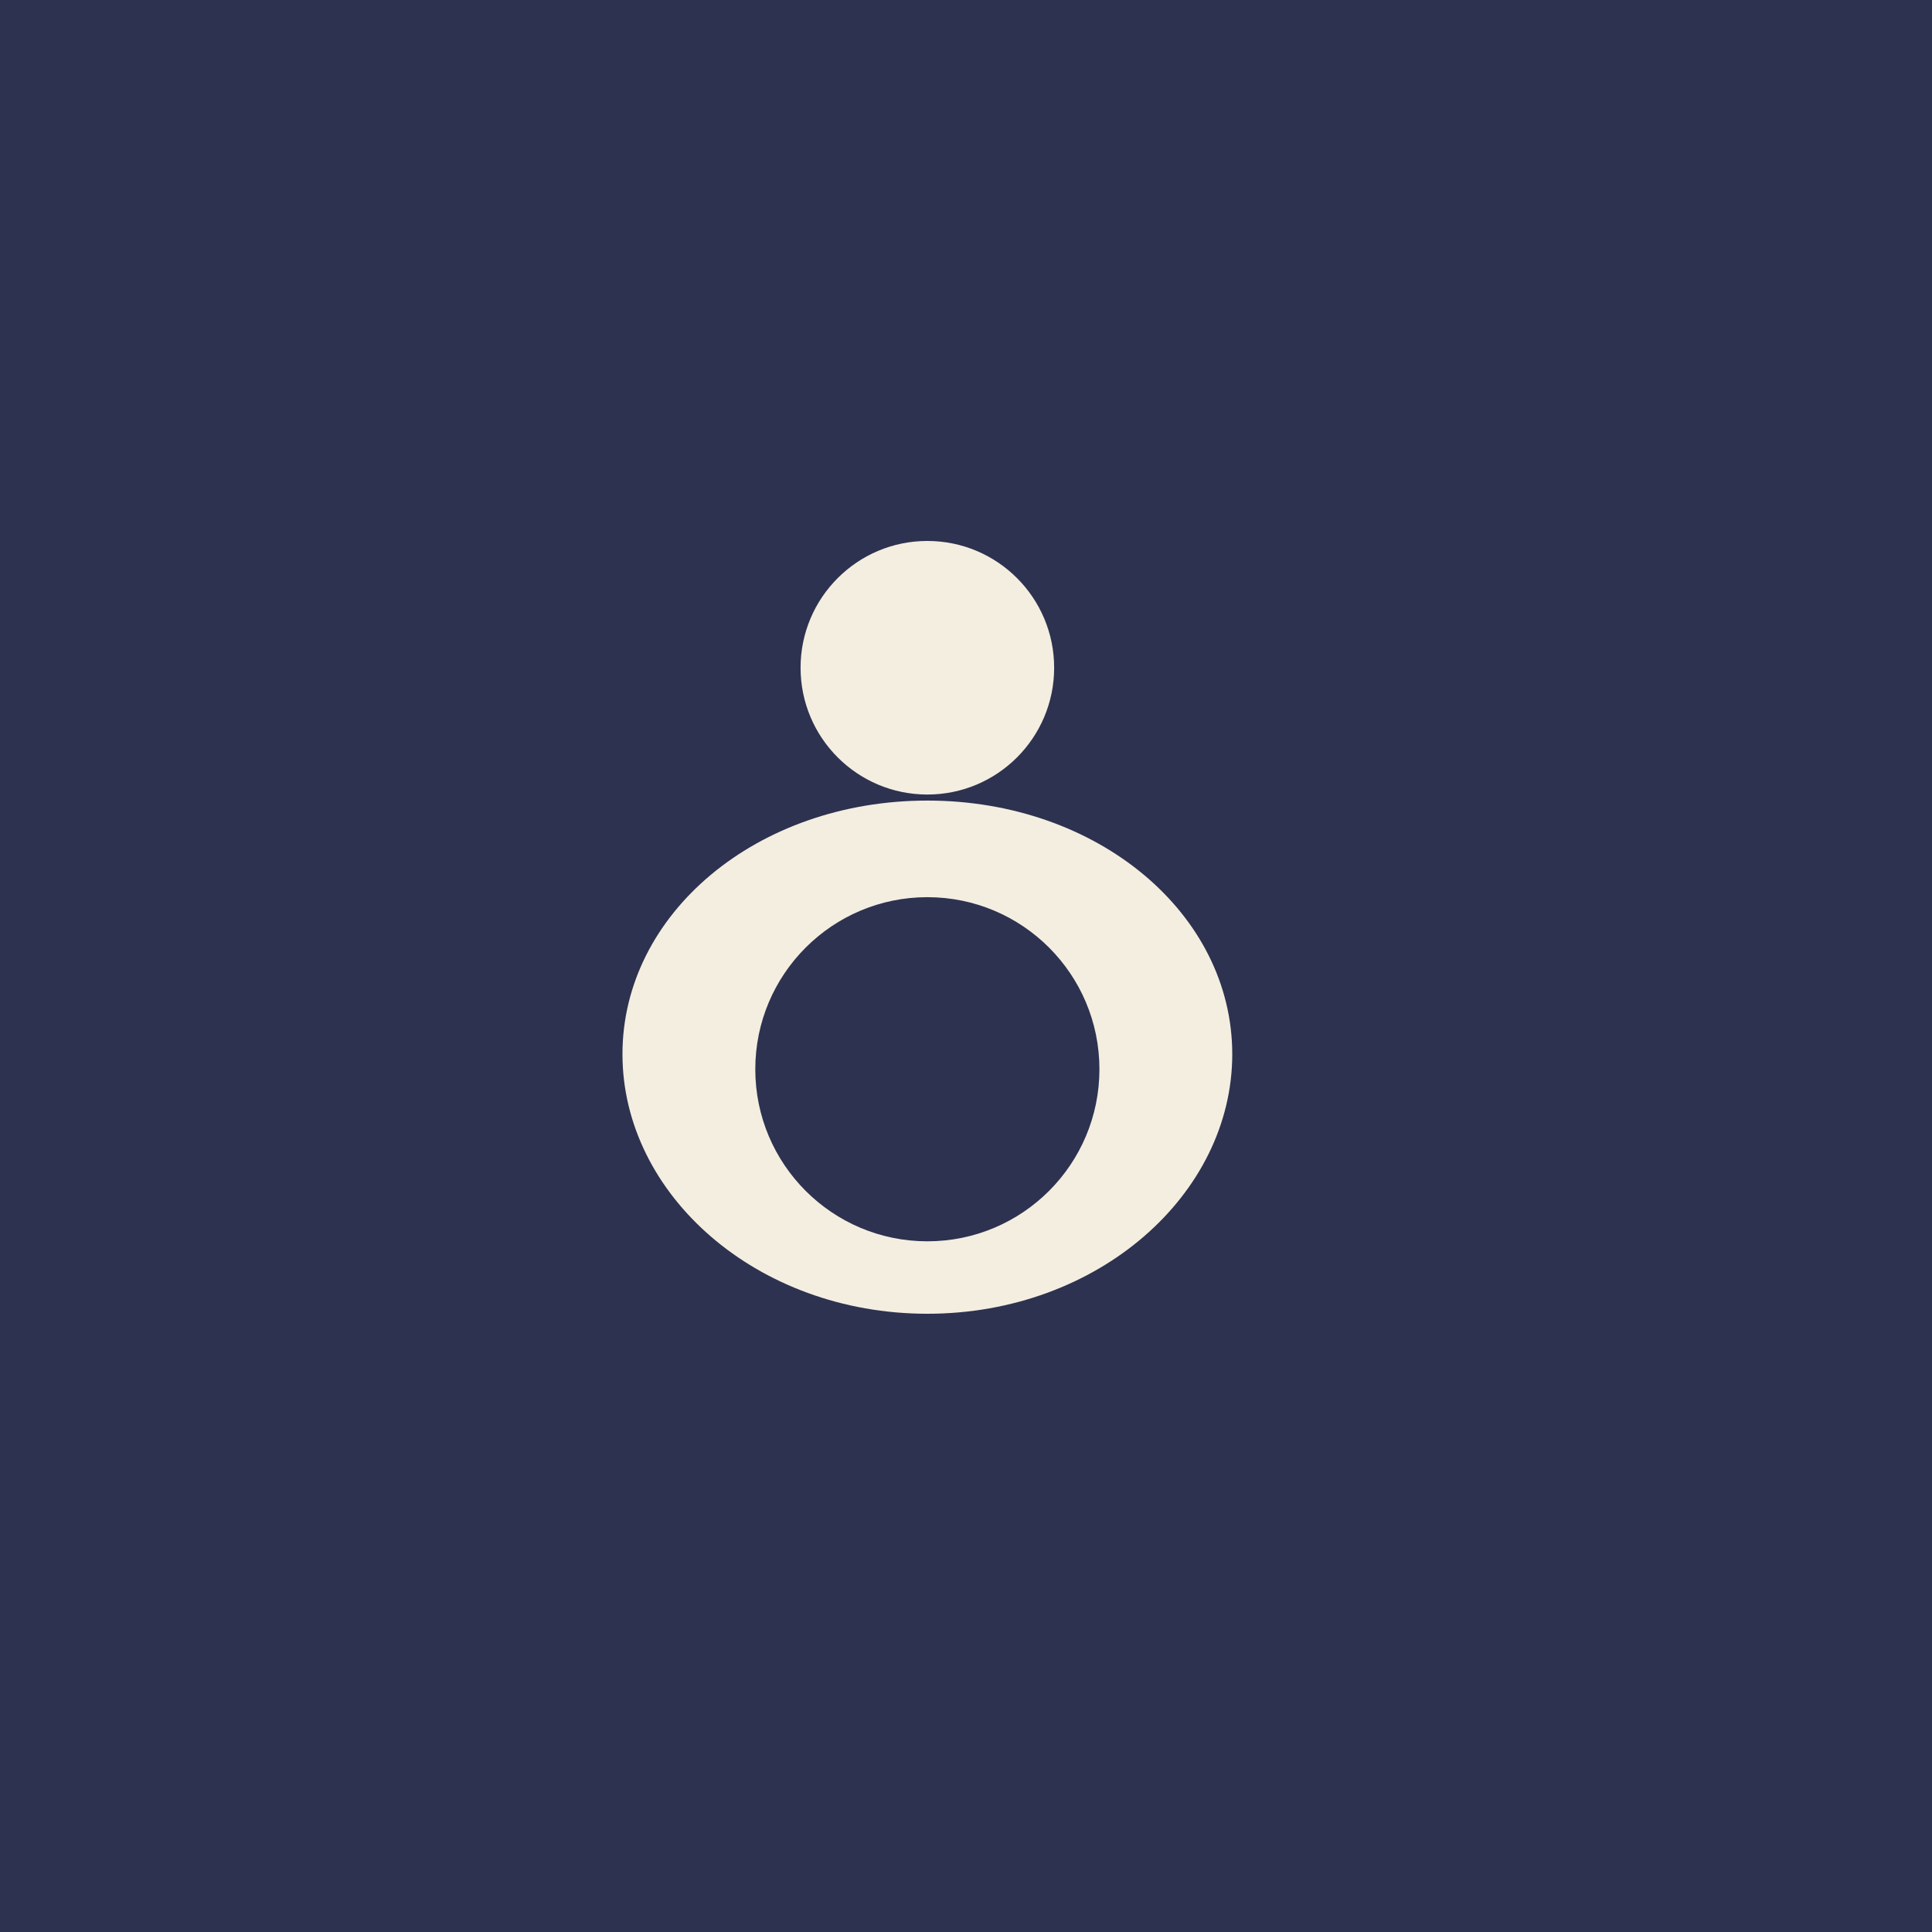 <svg width="512" height="512" viewBox="0 0 512 512" fill="none" xmlns="http://www.w3.org/2000/svg">
  <rect width="512" height="512" fill="#2D3250"/>
  <g transform="scale(0.8) translate(51.2, 51.2)">
    <path d="M256 128C279.196 128 298 146.804 298 170C298 193.196 279.196 212 256 212C232.804 212 214 193.196 214 170C214 146.804 232.804 128 256 128Z" fill="#F4EEE0"/>
    <path d="M357 298C357 251.5 312.5 214 256 214C199.5 214 155 251.5 155 298C155 344.5 199.5 384 256 384C312.5 384 357 344.5 357 298Z" fill="#F4EEE0"/>
    <path d="M256 246C287.48 246 313 271.52 313 303C313 334.48 287.48 360 256 360C224.52 360 199 334.48 199 303C199 271.52 224.52 246 256 246Z" fill="#2D3250"/>
  </g>
</svg> 